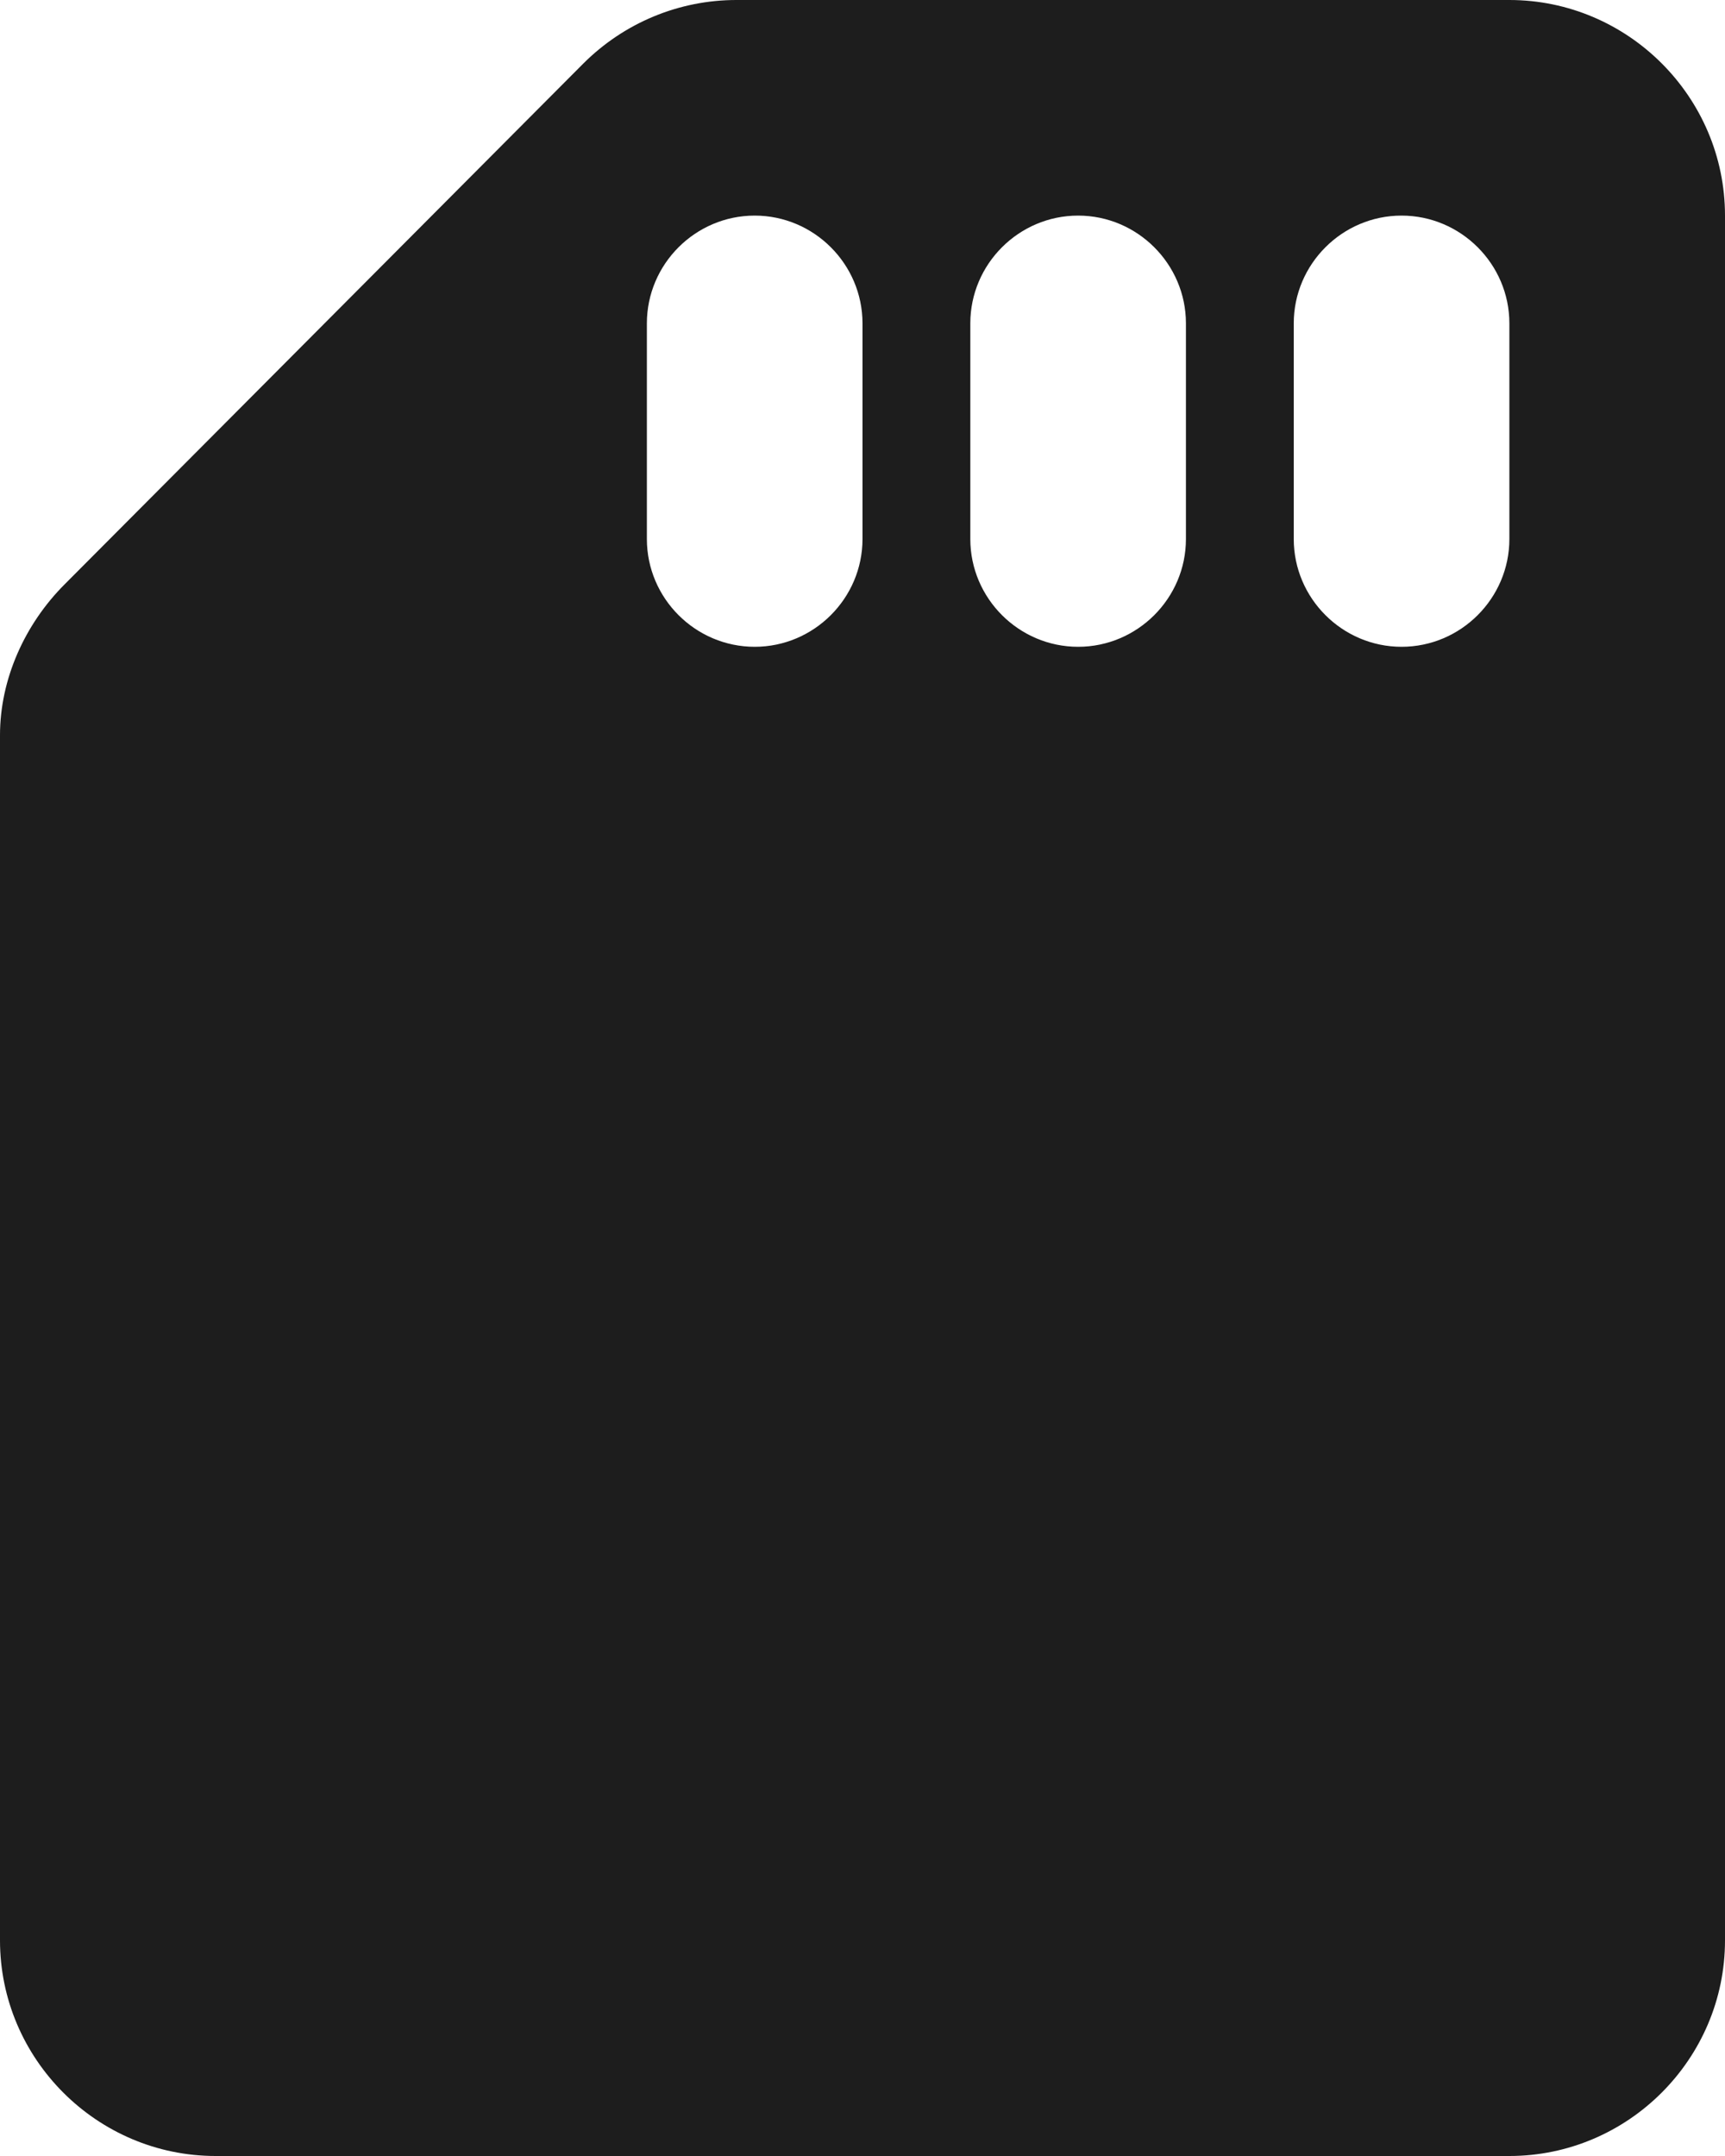 <?xml version="1.0" encoding="UTF-8"?>
<svg width="16px" height="20px" viewBox="0 0 16 20" version="1.1" xmlns="http://www.w3.org/2000/svg" xmlns:xlink="http://www.w3.org/1999/xlink">
    <!-- Generator: Sketch 52.5 (67469) - http://www.bohemiancoding.com/sketch -->
    <title>sd_card</title>
    <desc>Created with Sketch.</desc>
    <g id="Icons" stroke="none" stroke-width="1" fill="none" fill-rule="evenodd">
        <g id="Rounded" transform="translate(-886, -3656)">
            <g id="Notification" transform="translate(100, 3600)">
                <g id="-Round-/-Notification-/-sd_card" transform="translate(782, 54)">
                    <g>
                        <polygon id="Path" points="0 0 24 0 24 24 0 24"></polygon>
                        <path d="M18,2 L10.83,2 C10.3,2 9.79,2.21 9.41,2.59 L4.6,7.42 C4.23,7.79 4,8.3 4,8.82 L4,20 C4,21.1 4.9,22 6,22 L18,22 C19.1,22 20,21.1 20,20 L20,4 C20,2.9 19.1,2 18,2 Z M11,8 C10.45,8 10,7.55 10,7 L10,5 C10,4.45 10.45,4 11,4 C11.55,4 12,4.45 12,5 L12,7 C12,7.55 11.55,8 11,8 Z M14,8 C13.45,8 13,7.55 13,7 L13,5 C13,4.45 13.45,4 14,4 C14.55,4 15,4.45 15,5 L15,7 C15,7.55 14.55,8 14,8 Z M17,8 C16.45,8 16,7.55 16,7 L16,5 C16,4.45 16.45,4 17,4 C17.55,4 18,4.45 18,5 L18,7 C18,7.55 17.55,8 17,8 Z" id="🔹-Icon-Color" fill="#1D1D1D"></path>
                    </g>
                </g>
            </g>
        </g>
    </g>
</svg>